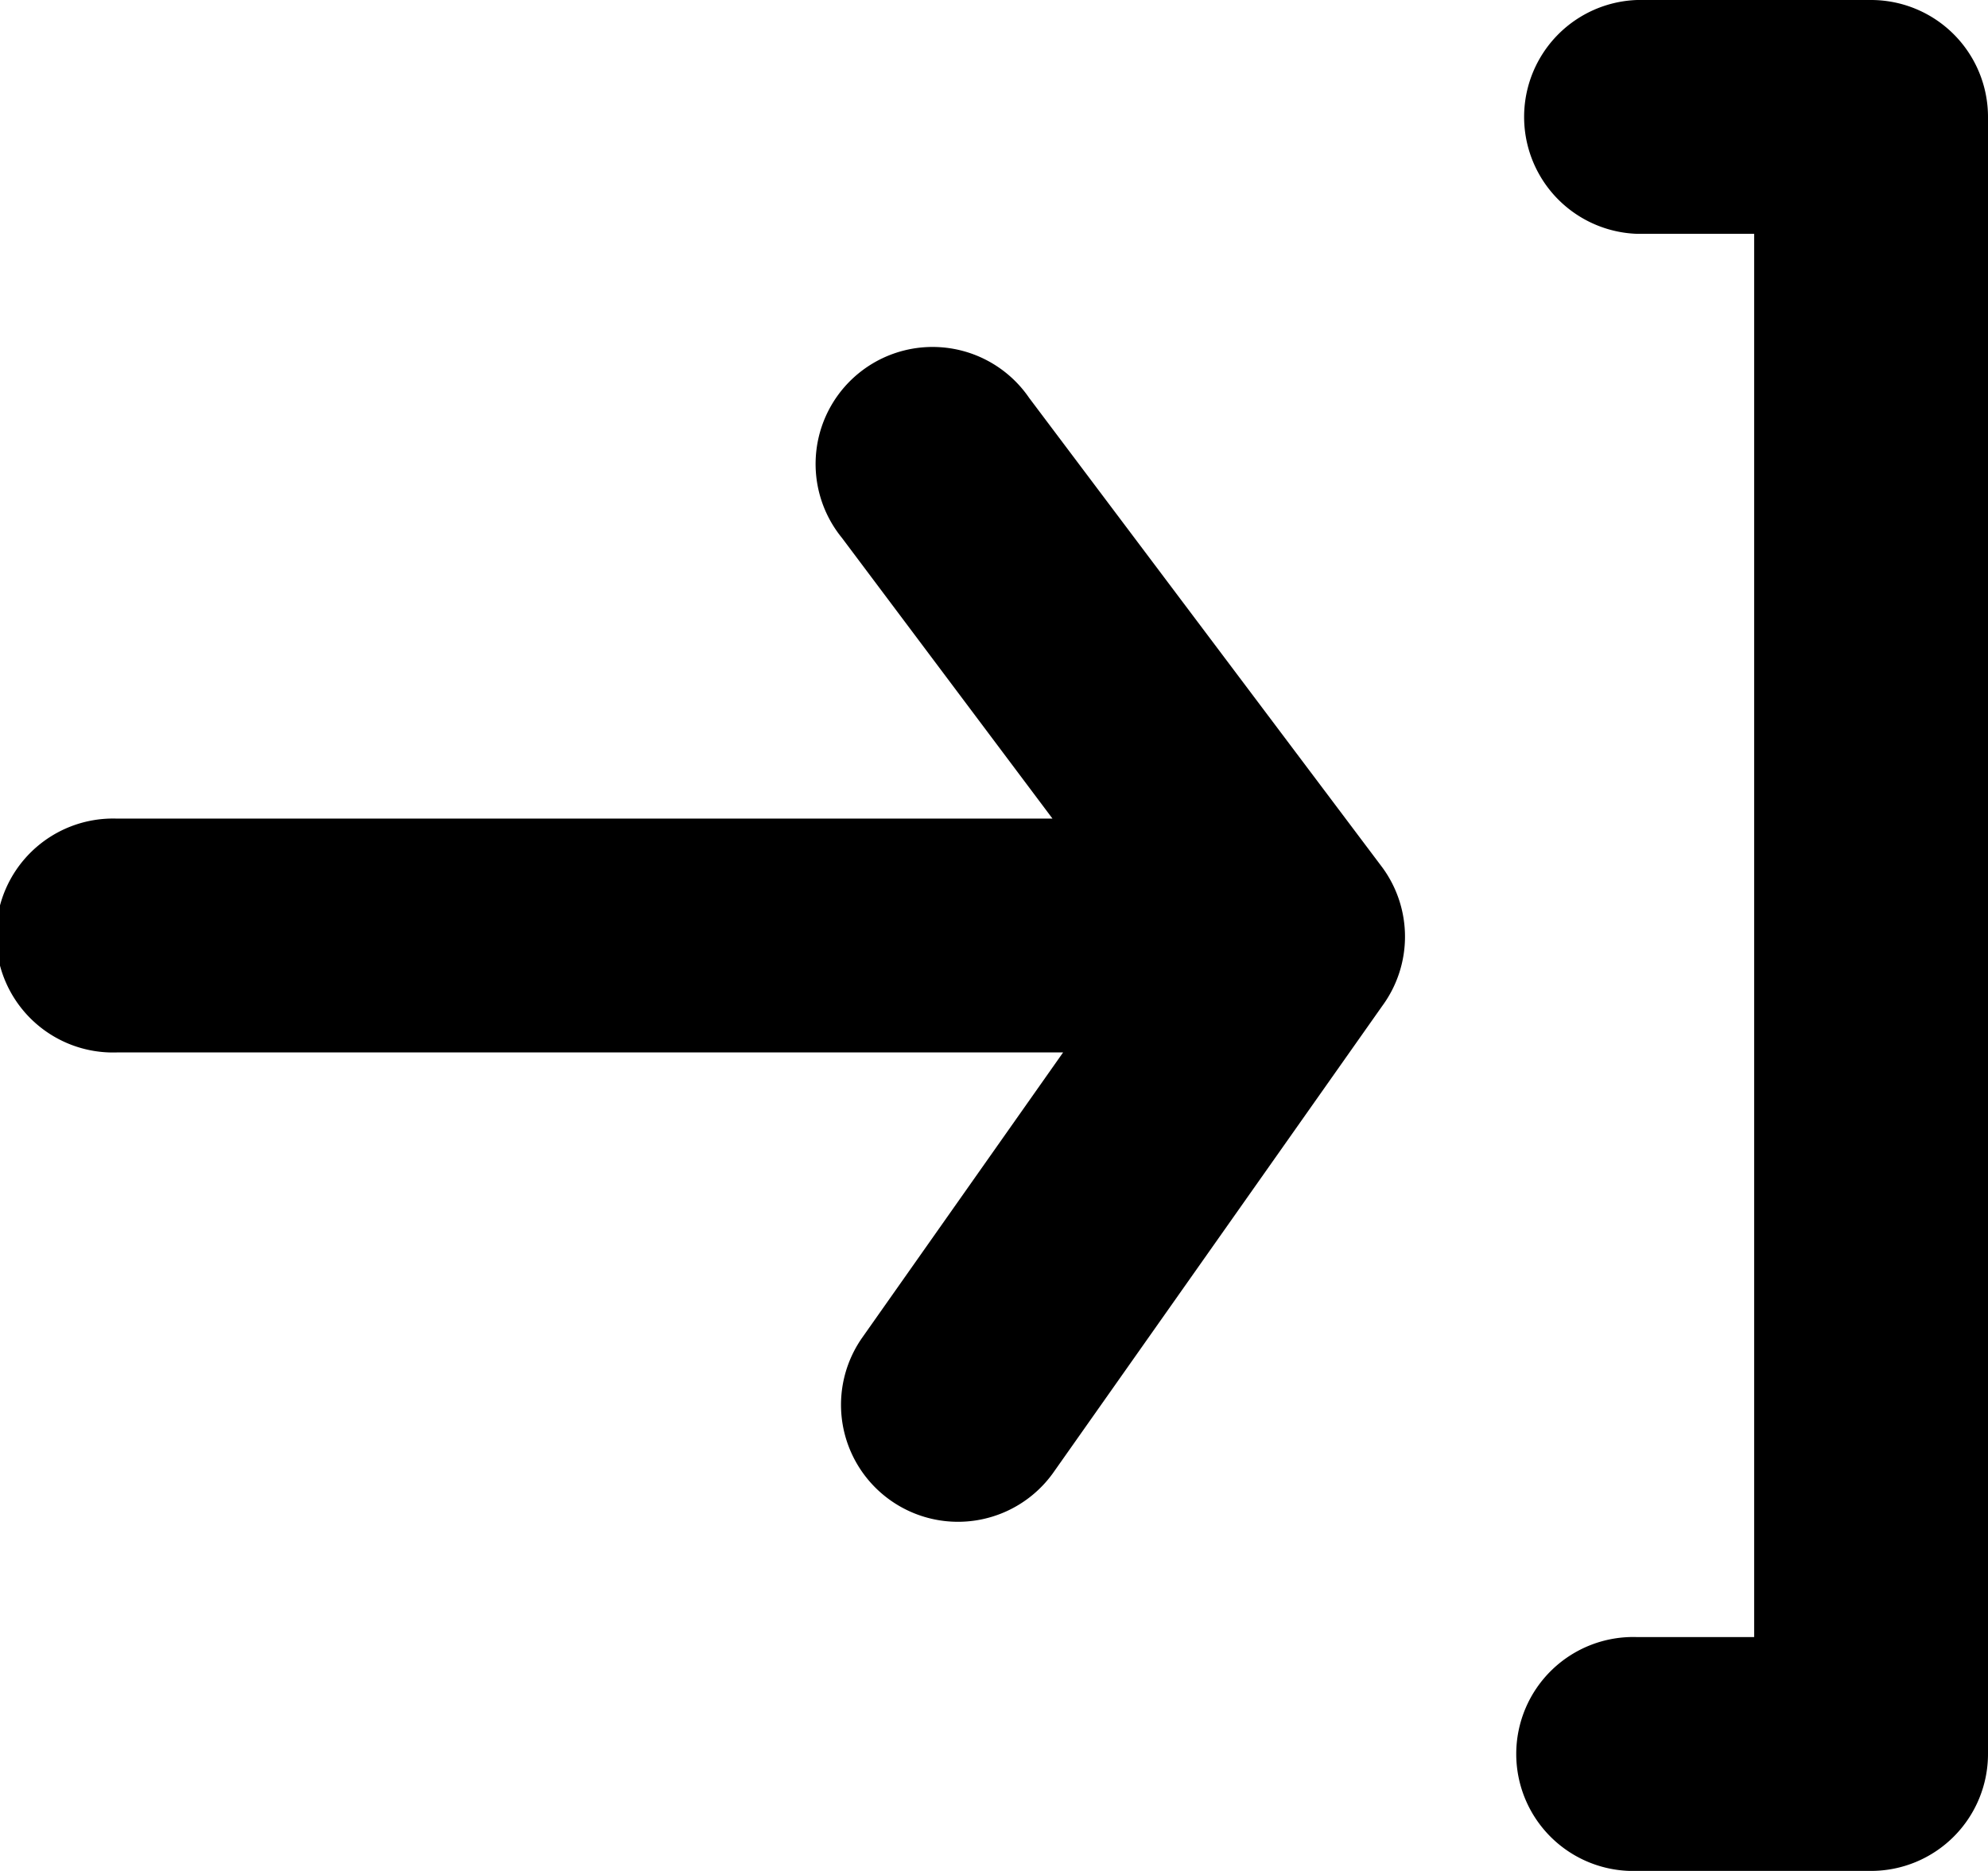 <svg id="enter" xmlns="http://www.w3.org/2000/svg" width="14.988" height="14.106" viewBox="0 0 14.988 14.106">
  <path id="log-in" d="M17.106,4H15.343a.882.882,0,0,0,0,1.763h.882v10.58h-.882a.882.882,0,1,0,0,1.763h1.763a.882.882,0,0,0,.882-.882V4.882A.882.882,0,0,0,17.106,4ZM10.759,7A.882.882,0,1,0,9.348,8.056l1.587,2.116H3.882a.882.882,0,1,0,0,1.763h7.133L9.5,14.086a.882.882,0,0,0,1.437,1.023l2.486-3.527a.882.882,0,0,0,0-1.04Z" transform="translate(-3 -4)" />
</svg>
